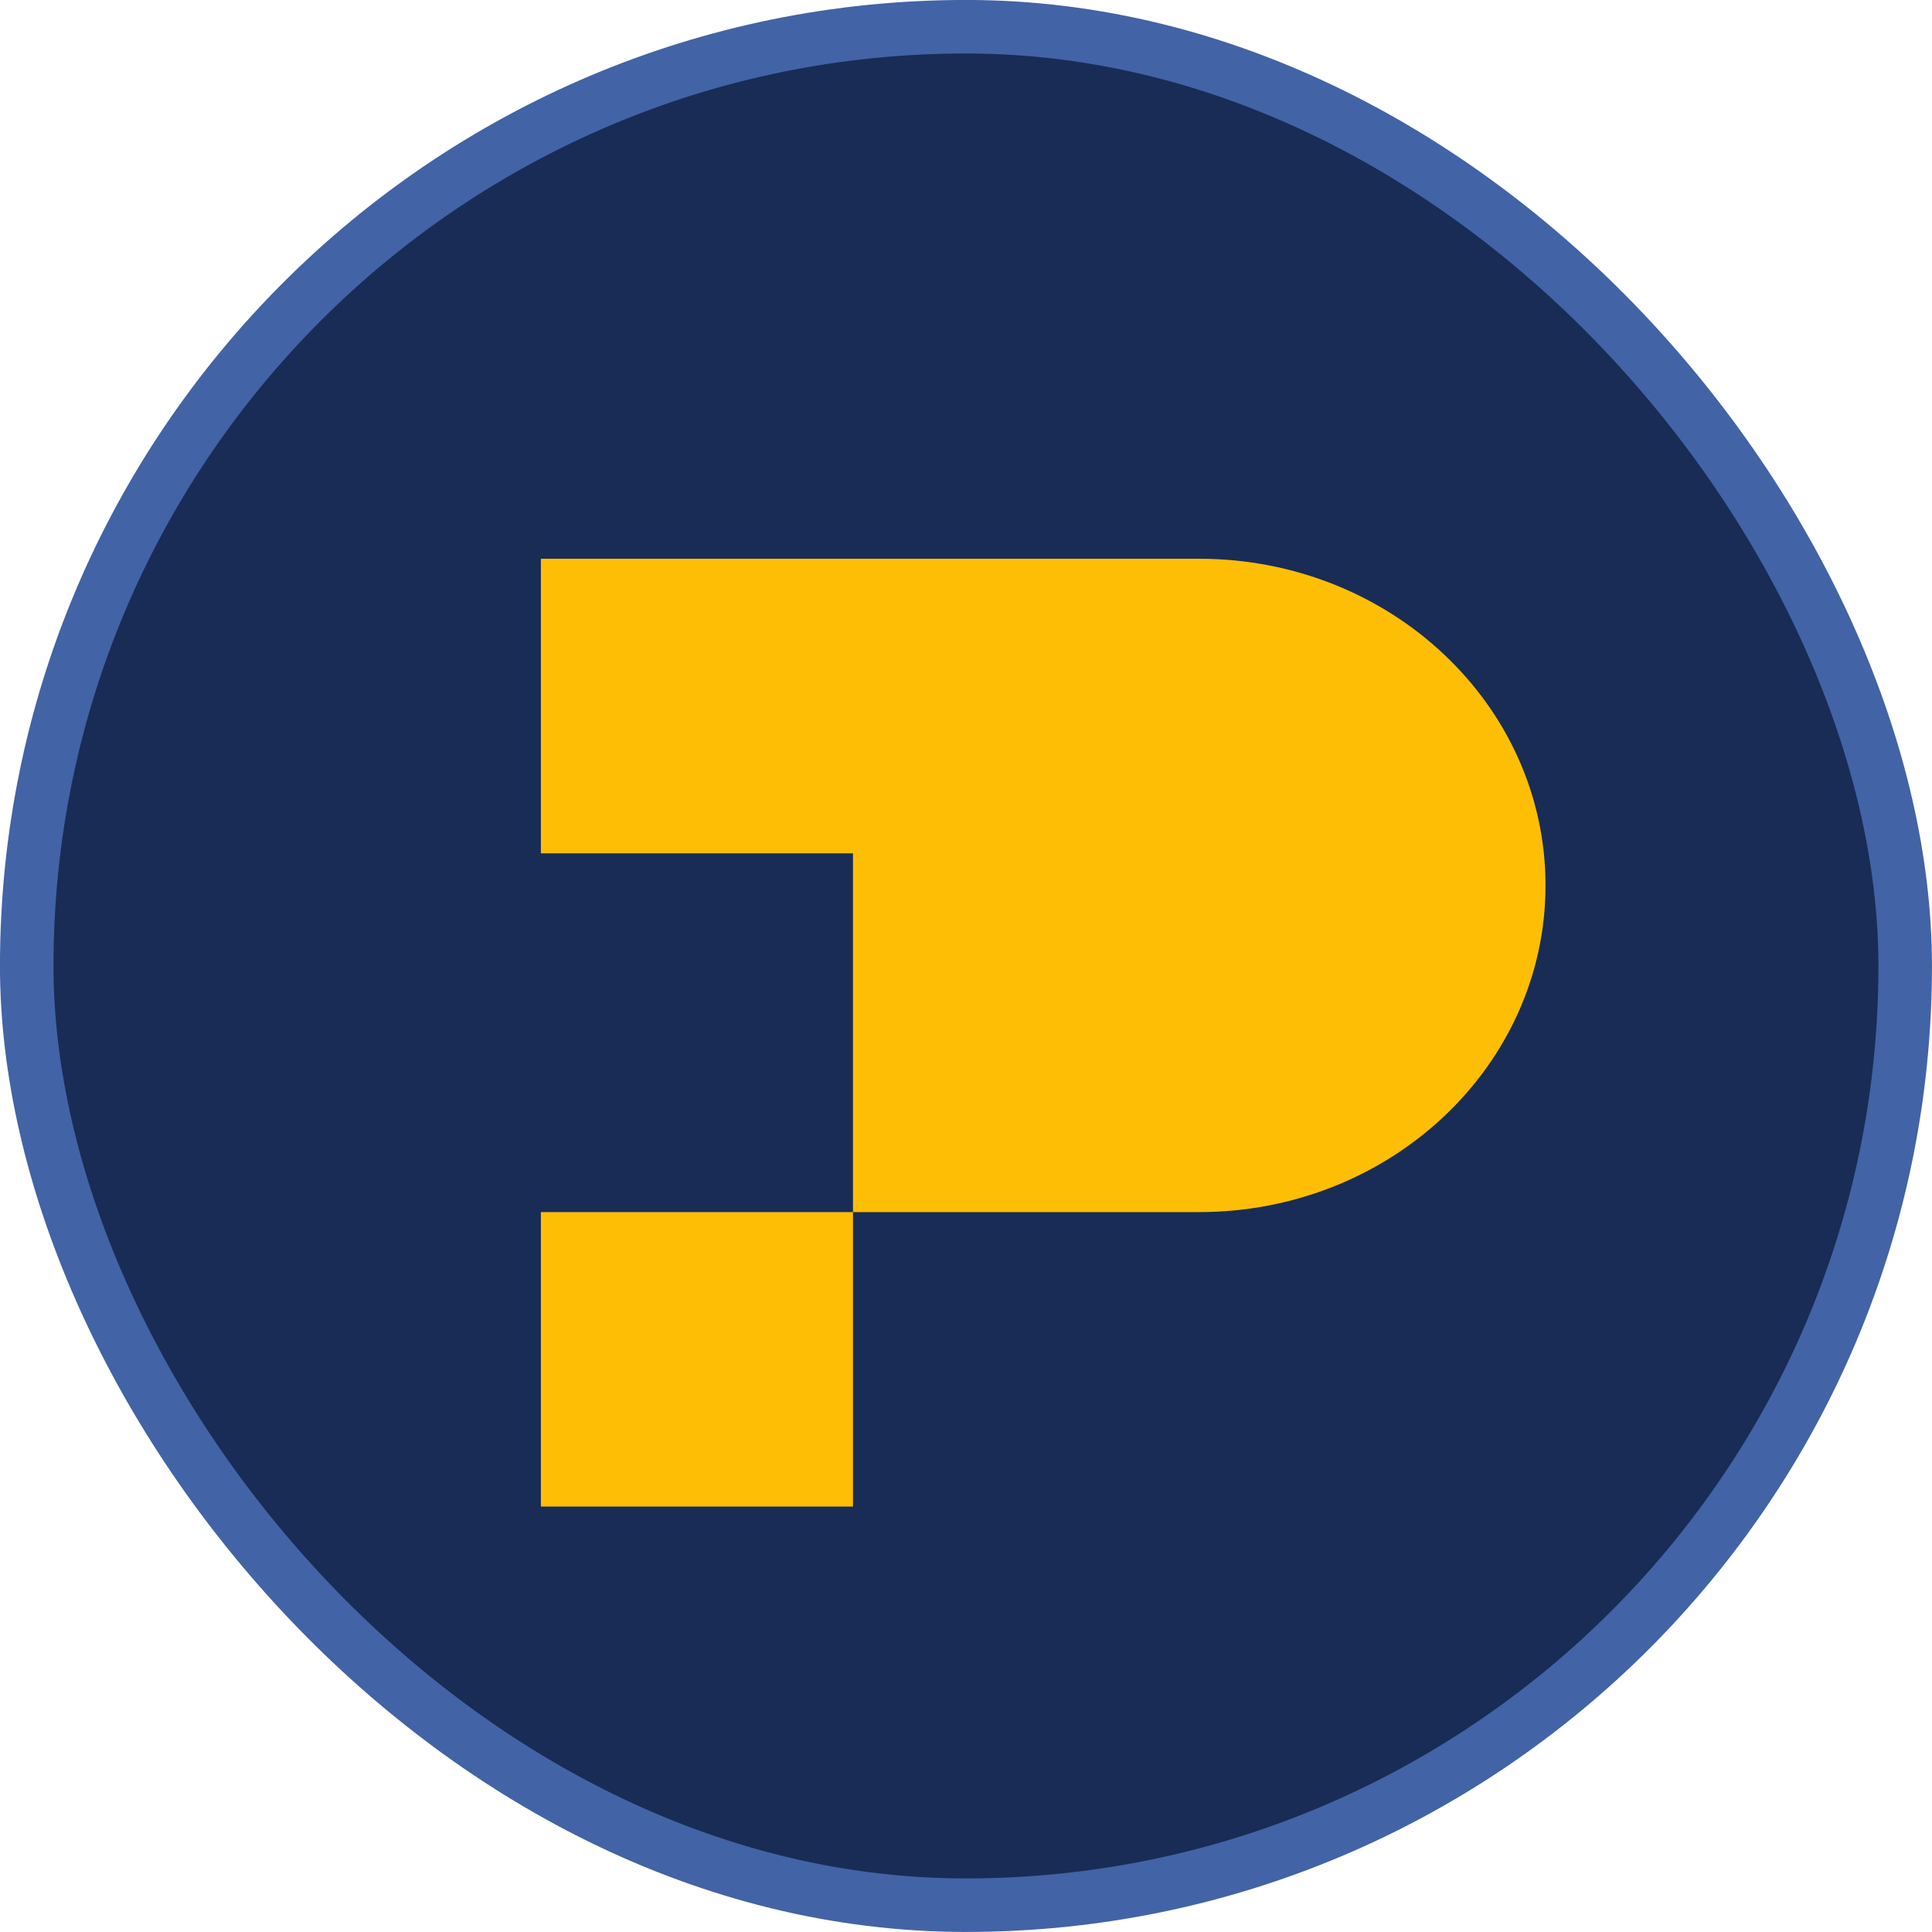 <svg width="24" height="24" viewBox="0 0 24 24" fill="none" xmlns="http://www.w3.org/2000/svg">
<rect x="0.332" y="0.332" width="23.335" height="23.335" rx="11.668" fill="#182C56"/>
<rect x="0.332" y="0.332" width="23.335" height="23.335" rx="11.668" stroke="#4263A6" stroke-width="0.665"/>
<path d="M14.896 6.941H6.719V10.6H10.596V15.057H14.896C17.272 15.057 19.199 13.239 19.199 10.999C19.199 8.758 17.272 6.941 14.896 6.941Z" fill="#FFBE06"/>
<path d="M6.719 18.715H10.596V15.057H6.719V18.715Z" fill="#FFBE06"/>
</svg>
